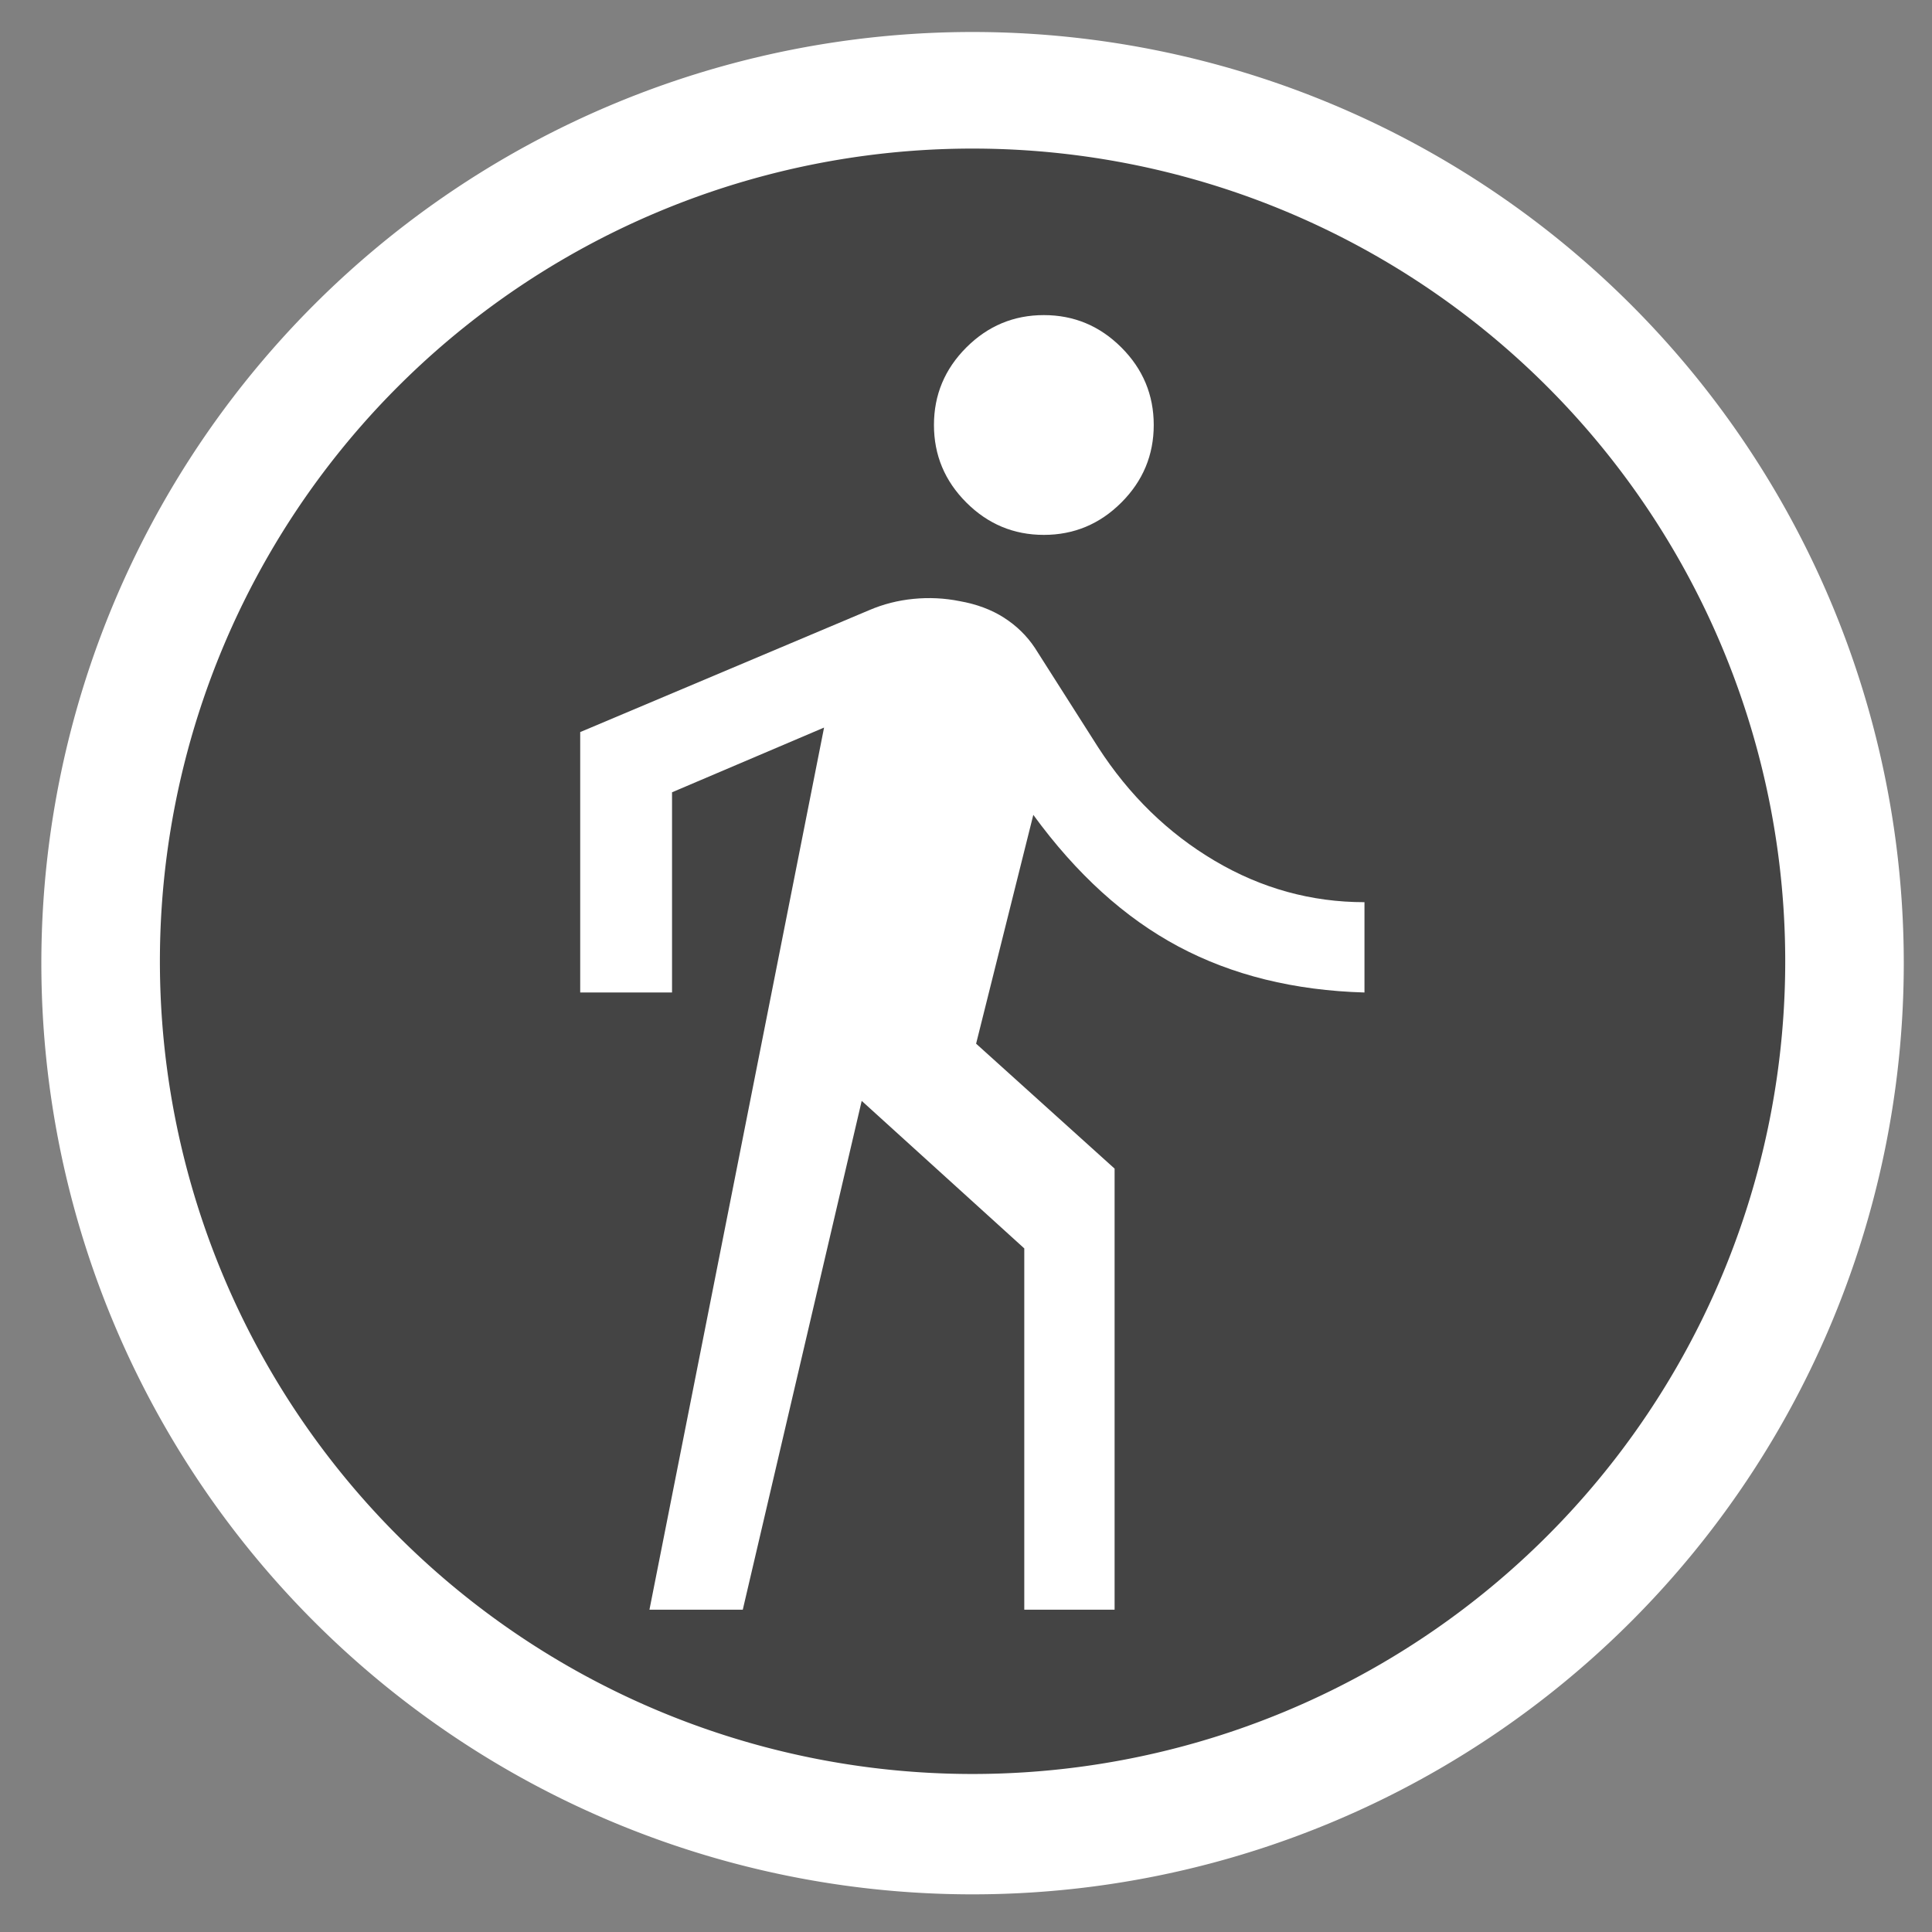 <?xml version="1.0" encoding="UTF-8" standalone="no"?>
<svg
   height="48"
   viewBox="0 96 960 960"
   width="48"
   version="1.1"
   id="svg4"
   sodipodi:docname="walk.svg"
   inkscape:version="1.2.2 (732a01da63, 2022-12-09)"
   xmlns:inkscape="http://www.inkscape.org/namespaces/inkscape"
   xmlns:sodipodi="http://sodipodi.sourceforge.net/DTD/sodipodi-0.dtd"
   xmlns="http://www.w3.org/2000/svg"
   xmlns:svg="http://www.w3.org/2000/svg">
  <rect x="0" y="96" width="960" height="960" fill="#808080" stroke="none"/>
  <defs
     id="defs8" />
  <sodipodi:namedview
     id="namedview6"
     pagecolor="#ffffff"
     bordercolor="#000000"
     borderopacity="0.25"
     inkscape:showpageshadow="2"
     inkscape:pageopacity="0"
     inkscape:pagecheckerboard="true"
     inkscape:deskcolor="#d1d1d1"
     showgrid="false"
     showguides="true"
     inkscape:zoom="21.395833"
     inkscape:cx="12.455696"
     inkscape:cy="24.724441"
     inkscape:window-width="2560"
     inkscape:window-height="1369"
     inkscape:window-x="-8"
     inkscape:window-y="-8"
     inkscape:window-maximized="1"
     inkscape:current-layer="svg4">
    <sodipodi:guide
       position="483.272,479.533"
       orientation="0,-1"
       id="guide280"
       inkscape:locked="false" />
    <sodipodi:guide
       position="483.272,481.402"
       orientation="1,0"
       id="guide282"
       inkscape:locked="false" />
  </sodipodi:namedview>
  <circle
     style="fill:#444444;fill-opacity:1;stroke-width:20"
     id="path1380"
     cx="484.206"
     cy="570.859"
     r="448.685" />
  <path
     id="path286"
     style="fill:#ffffff;stroke-width:20"
     d="M 483.281 111.898 A 462.707 462.707 0 0 0 20.547 574.594 A 462.707 462.707 0 0 0 483.281 1037.289 A 462.707 462.707 0 0 0 945.977 574.594 A 462.707 462.707 0 0 0 483.281 111.898 z M 483.281 169.828 A 403.817 403.817 0 0 1 887.07 573.656 A 403.817 403.817 0 0 1 483.281 977.484 A 403.817 403.817 0 0 1 79.453 573.656 A 403.817 403.817 0 0 1 483.281 169.828 z " />
  <path
     d="m 322.71,895.839 86.766,-438.317 -75.546,32.163 v 99.482 H 288.303 V 459.766 l 143.613,-60.587 q 10.472,-4.488 22.065,-5.61 11.594,-1.122 22.813,1.122 12.716,2.244 22.065,8.228 9.35,5.984 15.334,14.96 l 31.415,49.367 q 23.187,35.903 57.969,56.473 34.781,20.57 74.424,20.57 v 44.879 q -52.359,-1.496 -92.376,-22.813 -40.017,-21.317 -72.18,-65.448 l -28.423,113.693 68.814,62.083 V 895.839 H 508.958 V 716.324 L 428.176,643.021 369.085,895.839 Z M 518.682,361.78 q -22.439,0 -38.521,-16.082 -16.082,-16.082 -16.082,-38.521 0,-22.439 16.082,-38.521 16.082,-16.082 38.521,-16.082 22.439,0 38.521,16.082 16.082,16.082 16.082,38.521 0,22.439 -16.082,38.521 -16.082,16.082 -38.521,16.082 z"
     id="path2"
     style="fill:#ffffff;stroke-width:0.748" />
</svg>
